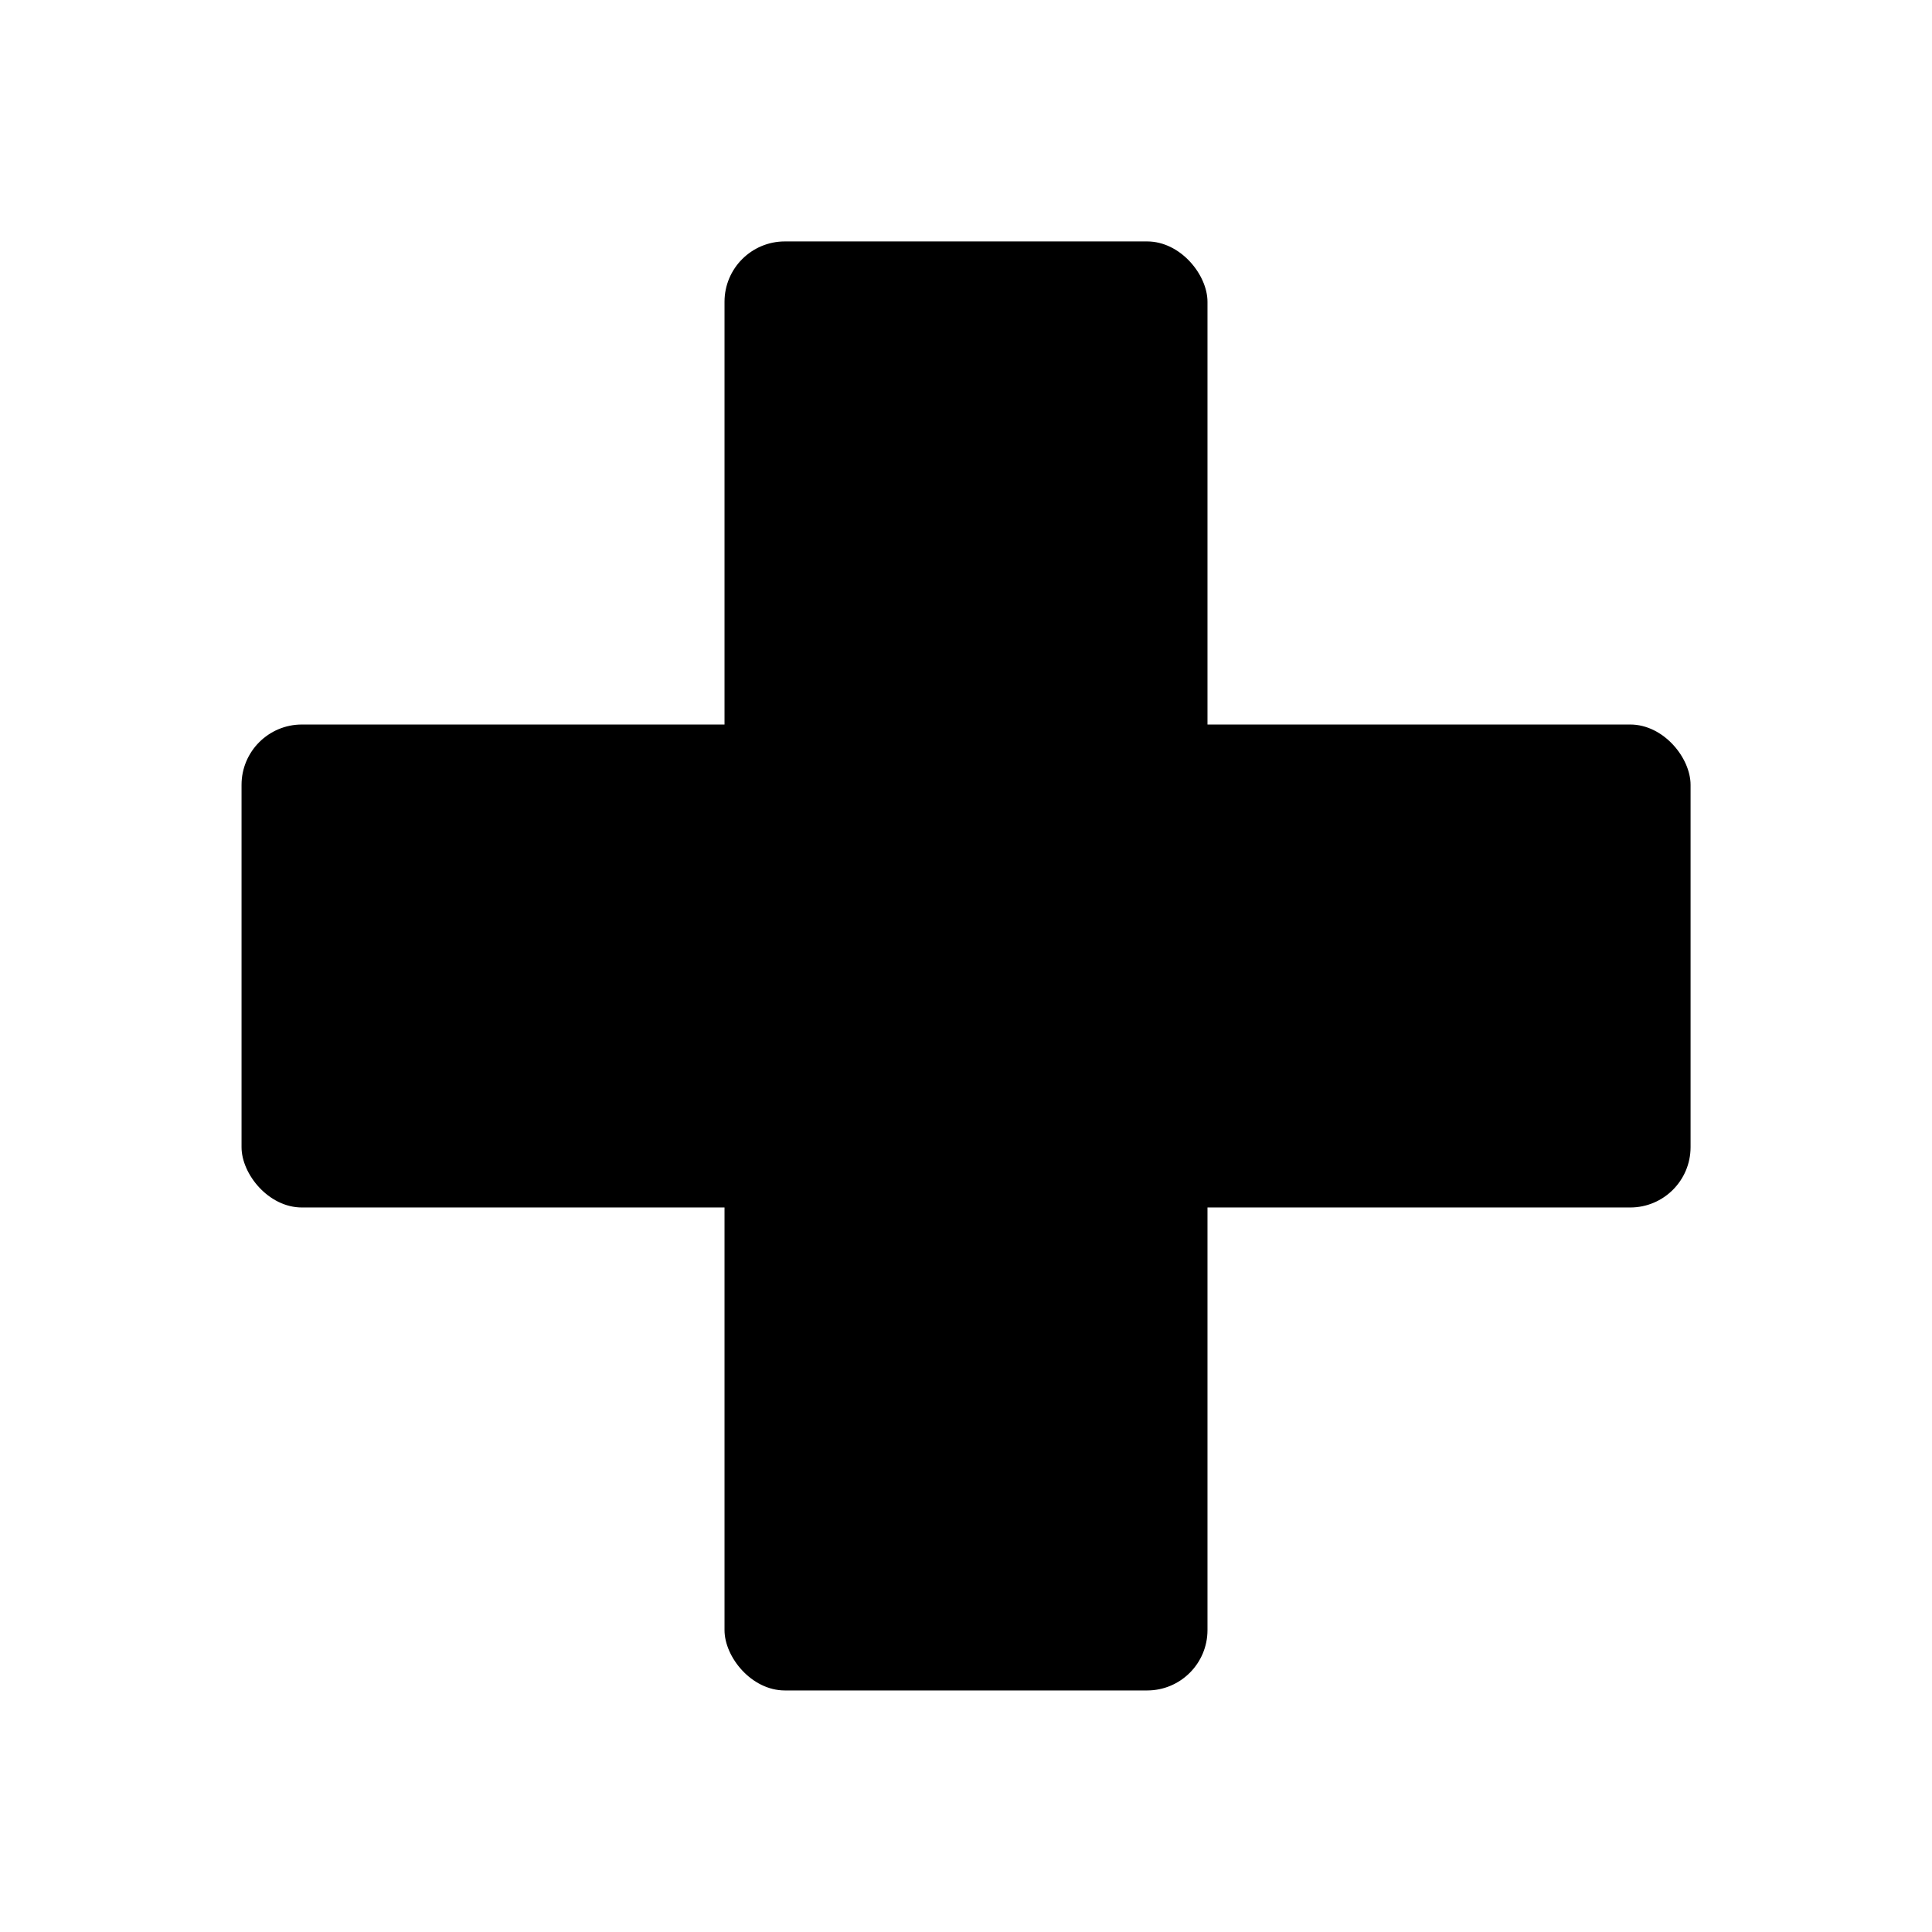 <?xml version="1.0" encoding="UTF-8" standalone="no"?>
<!-- Created with Inkscape (http://www.inkscape.org/) -->

<svg
   xmlns:dc="http://purl.org/dc/elements/1.1/"
   xmlns:cc="http://creativecommons.org/ns#"
   xmlns:rdf="http://www.w3.org/1999/02/22-rdf-syntax-ns#"
   xmlns:svg="http://www.w3.org/2000/svg"
   xmlns="http://www.w3.org/2000/svg"
   xmlns:sodipodi="http://sodipodi.sourceforge.net/DTD/sodipodi-0.dtd"
   xmlns:inkscape="http://www.inkscape.org/namespaces/inkscape"
   width="64"
   height="64"
   viewBox="0 0 16.933 16.933"
   version="1.1"
   id="svg8"
   inkscape:version="0.92.3 (2405546, 2018-03-11)"
   sodipodi:docname="plus.svg">
  <defs
     id="defs2">
    <filter
       inkscape:collect="always"
       style="color-interpolation-filters:sRGB"
       id="filter821"
       x="-0.025"
       width="1.05"
       y="-0.008"
       height="1.016">
      <feGaussianBlur
         inkscape:collect="always"
         stdDeviation="0.042"
         id="feGaussianBlur823" />
    </filter>
    <filter
       inkscape:collect="always"
       style="color-interpolation-filters:sRGB"
       id="filter821-7"
       x="-0.025"
       width="1.05"
       y="-0.008"
       height="1.016">
      <feGaussianBlur
         inkscape:collect="always"
         stdDeviation="0.042"
         id="feGaussianBlur823-0" />
    </filter>
  </defs>
  <sodipodi:namedview
     id="base"
     pagecolor="#ffffff"
     bordercolor="#666666"
     borderopacity="1.0"
     inkscape:pageopacity="0.0"
     inkscape:pageshadow="2"
     inkscape:zoom="7.9195959"
     inkscape:cx="31.103203"
     inkscape:cy="27.063258"
     inkscape:document-units="mm"
     inkscape:current-layer="layer1"
     showgrid="true"
     units="px"
     inkscape:window-width="1920"
     inkscape:window-height="1017"
     inkscape:window-x="1592"
     inkscape:window-y="-8"
     inkscape:window-maximized="1">
    <inkscape:grid
       type="xygrid"
       id="grid815"
       empspacing="8" />
  </sodipodi:namedview>
  <g
     inkscape:label="Layer 1"
     inkscape:groupmode="layer"
     id="layer1"
     transform="translate(0,-280.067)">
    <rect
       style="opacity:1;fill:#000000;fill-opacity:1;stroke:#000000;stroke-width:0;stroke-linecap:square;stroke-linejoin:round;stroke-miterlimit:4;stroke-dasharray:none;stroke-dashoffset:0;stroke-opacity:1;paint-order:stroke fill markers;filter:url(#filter821)"
       id="rect819"
       width="4.233"
       height="12.7"
       x="6.35"
       y="282.183"
       ry="0.529" />
    <rect
       style="opacity:1;fill:#000000;fill-opacity:1;stroke:#000000;stroke-width:0;stroke-linecap:square;stroke-linejoin:round;stroke-miterlimit:4;stroke-dasharray:none;stroke-dashoffset:0;stroke-opacity:1;paint-order:stroke fill markers;filter:url(#filter821-7)"
       id="rect819-2"
       width="12.7"
       height="4.233"
       x="2.117"
       y="286.417"
       ry="0.529" />
  </g>
</svg>
